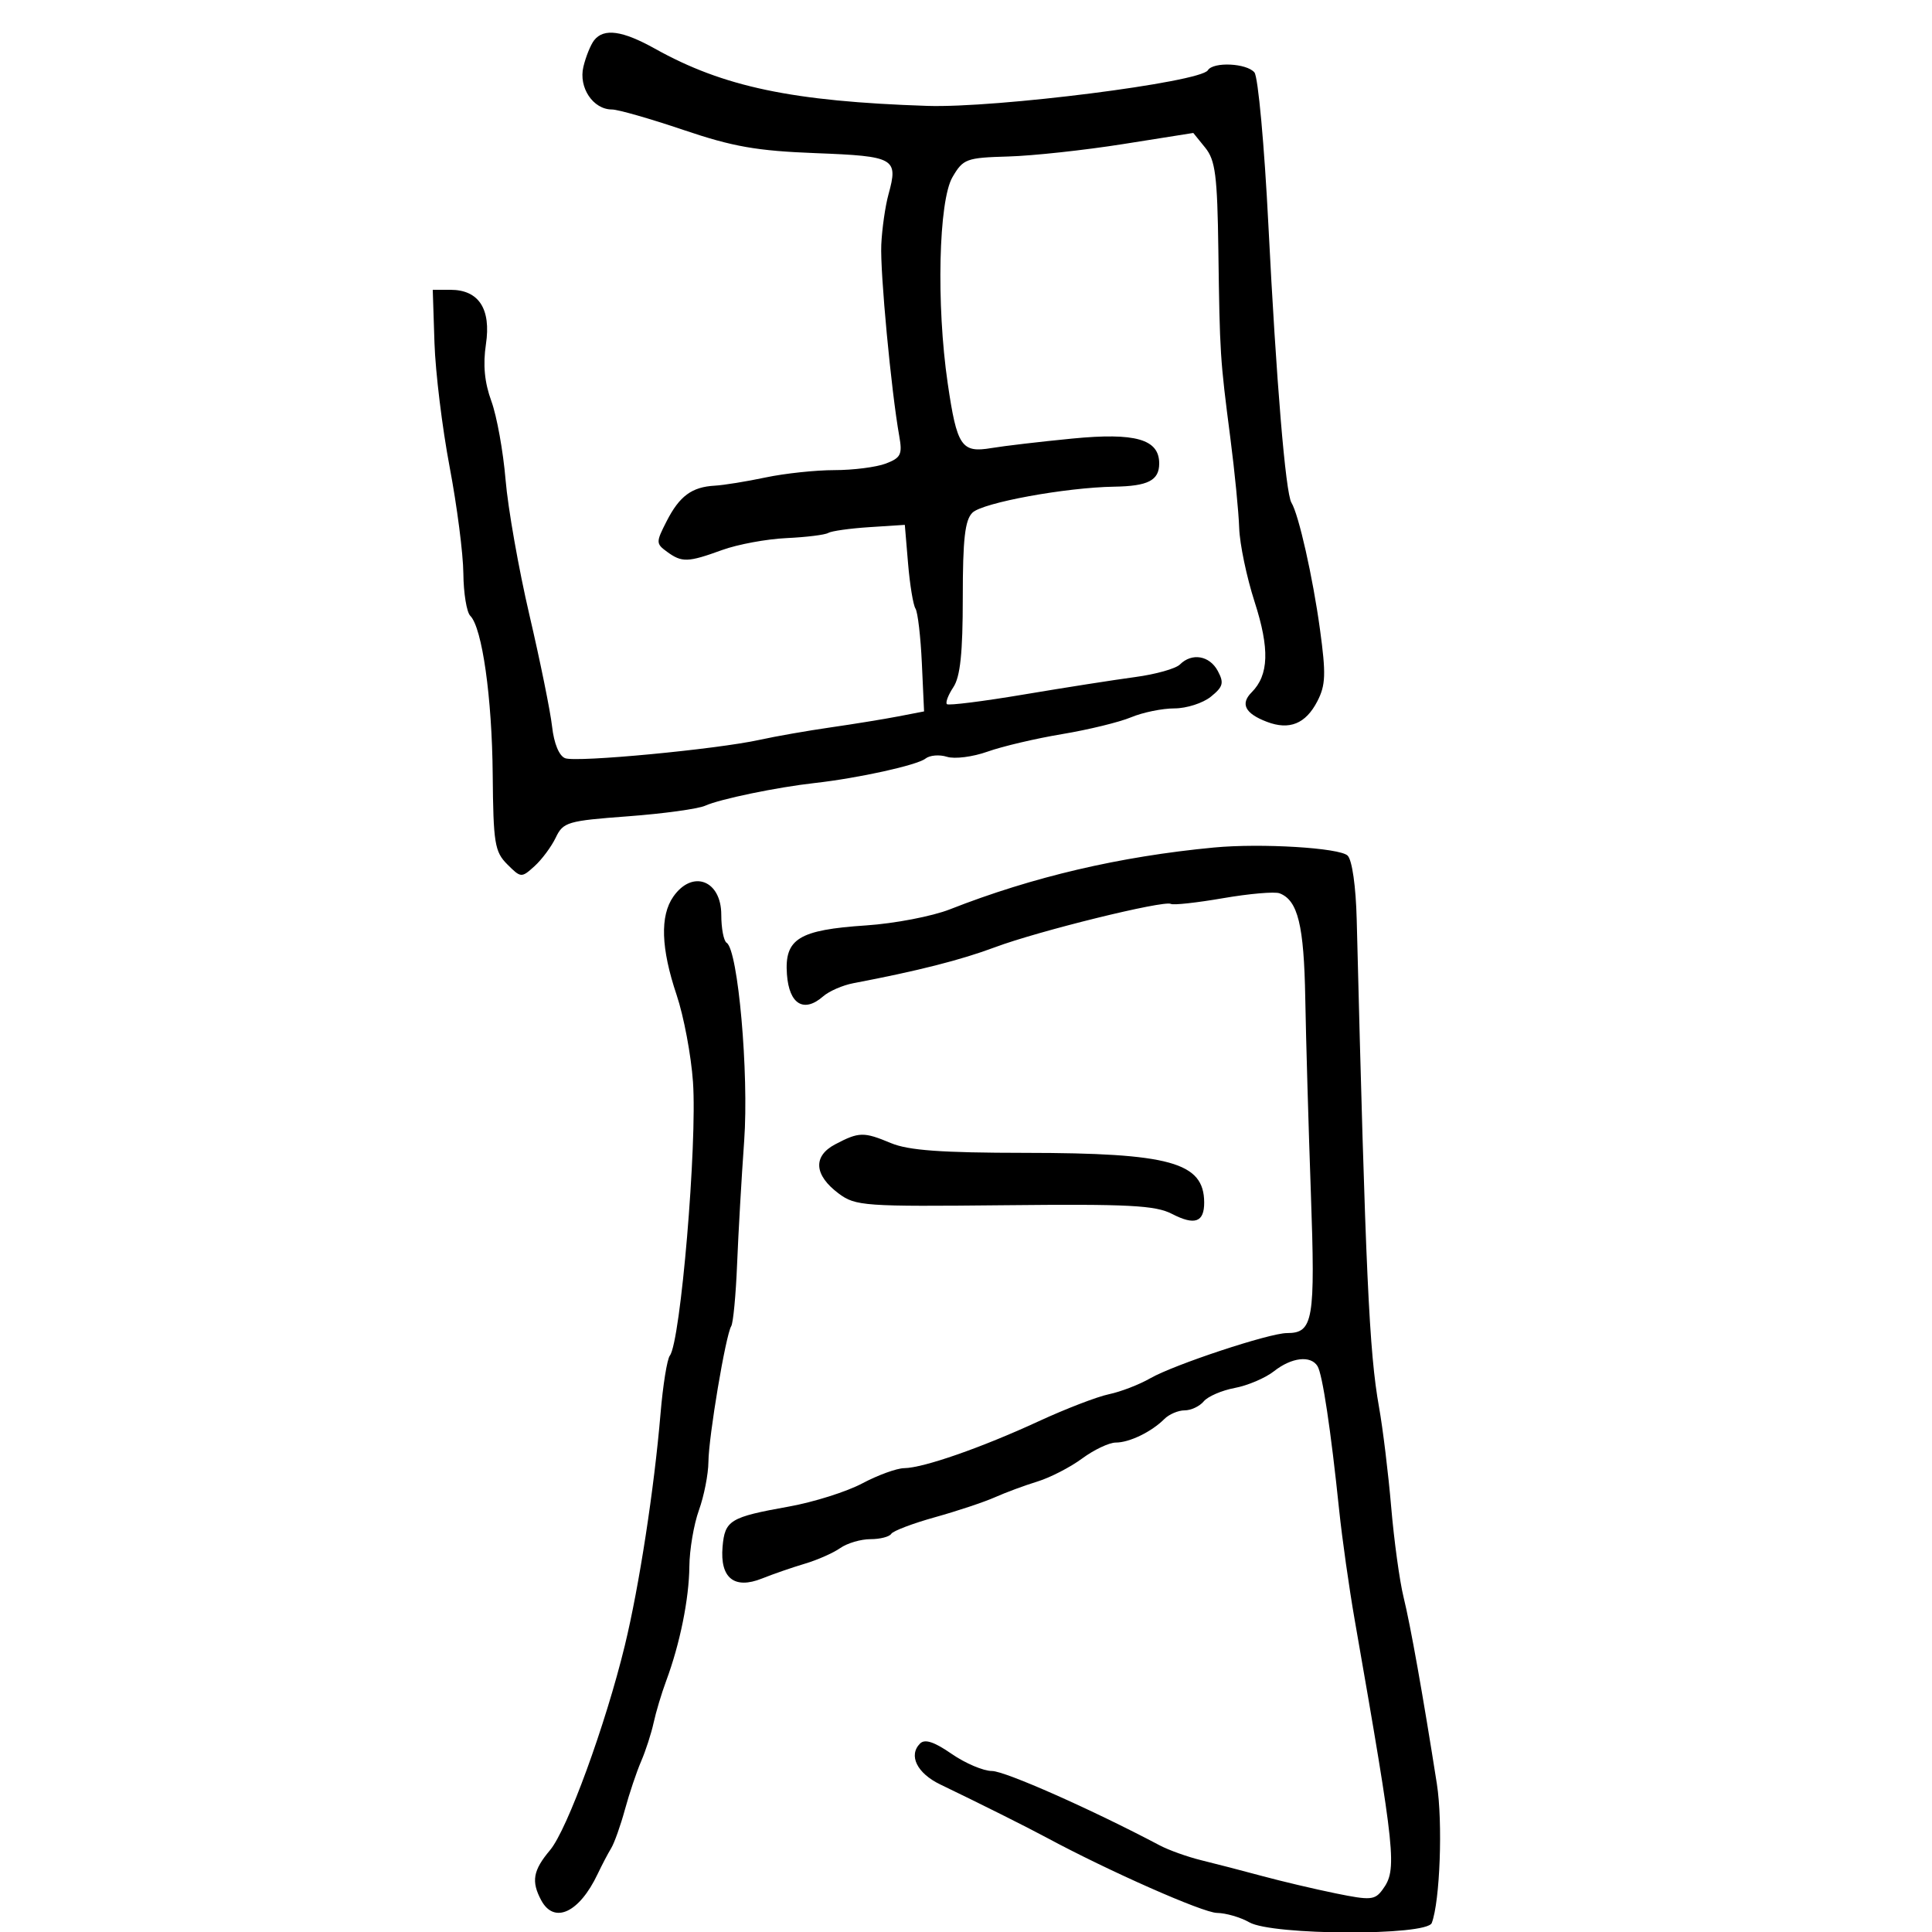 <svg xmlns="http://www.w3.org/2000/svg" width="300" height="300" viewBox="0 0 300 300" version="1.1">
  <defs/>
  <path d="M92.26,6.25 C93.763,4.342 96.654,4.743 101.692,7.555 C112.329,13.494 123.046,15.747 143.968,16.442 C154.694,16.799 186.403,12.774 187.555,10.91 C188.389,9.562 193.595,9.807 194.789,11.25 C195.358,11.938 196.333,22.604 196.955,34.953 C198.173,59.133 199.622,76.579 200.534,78.056 C201.658,79.874 203.861,89.655 204.963,97.716 C205.915,104.683 205.853,106.383 204.554,108.896 C202.747,112.39 200.228,113.417 196.729,112.087 C193.338,110.798 192.56,109.297 194.355,107.503 C197.032,104.825 197.167,100.738 194.817,93.462 C193.581,89.633 192.503,84.475 192.422,82 C192.341,79.525 191.722,73.225 191.046,68 C189.453,55.698 189.406,54.963 189.186,38.861 C189.028,27.25 188.724,24.881 187.147,22.933 L185.294,20.645 L174.397,22.372 C168.404,23.322 160.386,24.19 156.58,24.3 C150.037,24.489 149.563,24.664 147.903,27.5 C145.746,31.184 145.37,47.287 147.157,59.5 C148.595,69.328 149.289,70.359 153.944,69.575 C155.9,69.246 161.55,68.583 166.5,68.101 C176.326,67.145 180,68.196 180,71.964 C180,74.599 178.277,75.488 173,75.572 C165.456,75.693 152.589,78.053 151,79.608 C149.836,80.747 149.5,83.695 149.5,92.787 C149.5,101.392 149.112,105.085 148.038,106.705 C147.234,107.917 146.784,109.104 147.038,109.341 C147.292,109.579 152.675,108.903 159,107.838 C165.325,106.774 173.096,105.557 176.269,105.133 C179.441,104.709 182.569,103.831 183.219,103.181 C185.074,101.326 187.819,101.794 189.098,104.183 C190.093,106.042 189.933,106.636 188.022,108.183 C186.788,109.182 184.239,110 182.357,110 C180.475,110 177.45,110.621 175.634,111.379 C173.818,112.138 168.995,113.314 164.916,113.993 C160.837,114.672 155.632,115.896 153.348,116.712 C151.064,117.529 148.23,117.89 147.05,117.516 C145.87,117.141 144.363,117.268 143.702,117.797 C142.435,118.811 133.248,120.836 126.5,121.588 C120.647,122.241 111.801,124.074 109.5,125.11 C108.4,125.606 103.005,126.346 97.511,126.756 C88.109,127.456 87.45,127.651 86.296,130.063 C85.621,131.473 84.138,133.47 83,134.5 C80.971,136.336 80.886,136.33 78.77,134.215 C76.816,132.261 76.601,130.935 76.507,120.278 C76.402,108.292 74.873,97.473 73.024,95.624 C72.461,95.061 71.978,92.102 71.951,89.05 C71.924,85.997 70.964,78.55 69.817,72.5 C68.671,66.45 67.612,57.788 67.465,53.25 L67.197,45 L69.943,45 C74.346,45 76.278,47.963 75.455,53.453 C74.975,56.653 75.236,59.385 76.299,62.292 C77.146,64.606 78.138,70.1 78.505,74.5 C78.872,78.9 80.539,88.35 82.208,95.5 C83.878,102.65 85.462,110.445 85.728,112.822 C86.023,115.451 86.817,117.376 87.756,117.736 C89.523,118.415 111.271,116.357 117.985,114.875 C120.452,114.331 125.402,113.464 128.985,112.948 C132.568,112.432 137.297,111.663 139.494,111.239 L143.489,110.468 L143.146,102.984 C142.957,98.868 142.511,95.05 142.155,94.5 C141.799,93.95 141.281,90.8 141.004,87.5 L140.5,81.5 L135,81.856 C131.975,82.052 129.098,82.456 128.606,82.754 C128.114,83.052 125.189,83.414 122.106,83.557 C119.023,83.701 114.531,84.534 112.124,85.409 C106.81,87.341 105.889,87.37 103.574,85.678 C101.842,84.412 101.84,84.208 103.518,80.928 C105.518,77.017 107.425,75.612 111,75.414 C112.375,75.338 115.924,74.764 118.886,74.138 C121.849,73.512 126.657,73 129.571,73 C132.486,73 136.073,72.543 137.543,71.984 C139.882,71.094 140.144,70.563 139.639,67.734 C138.386,60.713 136.651,42.254 136.845,38 C136.958,35.525 137.462,32.004 137.965,30.175 C139.509,24.565 138.96,24.254 126.684,23.781 C117.498,23.428 113.824,22.784 106.118,20.175 C100.957,18.429 95.964,17 95.023,17 C92.093,17 89.817,13.595 90.589,10.368 C90.967,8.79 91.719,6.938 92.26,6.25 Z M188.5,131.602 C195.825,130.908 208.05,131.65 209.262,132.862 C209.959,133.559 210.541,137.656 210.669,142.775 C212.049,197.862 212.603,209.957 214.135,218.5 C214.727,221.8 215.576,228.775 216.022,234 C216.468,239.225 217.333,245.525 217.944,248 C219.01,252.323 220.958,263.243 223.116,277 C224.054,282.974 223.602,295.268 222.322,298.602 C221.548,300.62 197.556,300.533 194,298.5 C192.625,297.714 190.359,297.055 188.965,297.035 C186.789,297.005 172.17,290.544 162.5,285.338 C159.43,283.686 152.237,280.089 146.005,277.09 C142.394,275.352 141.024,272.576 142.868,270.732 C143.61,269.99 145.069,270.469 147.766,272.338 C149.879,273.802 152.7,275 154.035,275 C156.054,275 169.595,281.004 180.082,286.549 C181.502,287.3 184.427,288.344 186.582,288.87 C188.737,289.396 192.975,290.495 196,291.312 C199.025,292.13 204.17,293.343 207.434,294.008 C212.818,295.106 213.489,295.051 214.684,293.418 C216.972,290.288 216.753,288.169 210.35,251.5 C209.486,246.55 208.404,238.9 207.946,234.5 C206.645,221.985 205.351,213.376 204.584,212.136 C203.527,210.425 200.565,210.768 197.832,212.918 C196.491,213.973 193.746,215.145 191.732,215.522 C189.719,215.9 187.55,216.837 186.913,217.605 C186.276,218.372 184.942,219 183.949,219 C182.956,219 181.539,219.604 180.801,220.342 C178.805,222.338 175.378,224 173.26,224 C172.231,224 169.879,225.114 168.033,226.476 C166.187,227.837 163.062,229.446 161.089,230.051 C159.115,230.656 156.15,231.754 154.5,232.491 C152.85,233.228 148.666,234.622 145.202,235.589 C141.738,236.555 138.674,237.718 138.393,238.173 C138.112,238.628 136.659,239 135.163,239 C133.668,239 131.555,239.623 130.467,240.386 C129.379,241.148 126.916,242.236 124.994,242.805 C123.072,243.373 120.074,244.41 118.33,245.108 C114.018,246.835 111.781,245.039 112.199,240.187 C112.555,236.059 113.347,235.579 122.491,233.94 C126.337,233.251 131.466,231.632 133.89,230.343 C136.315,229.055 139.243,227.989 140.399,227.975 C143.385,227.94 152.416,224.792 161.282,220.696 C165.462,218.765 170.371,216.875 172.191,216.496 C174.011,216.116 176.893,215.006 178.595,214.028 C182.294,211.903 197.11,207 199.832,207 C203.925,207 204.255,205.071 203.551,185.266 C203.185,174.945 202.793,161.325 202.681,155 C202.481,143.652 201.539,139.805 198.693,138.713 C197.944,138.425 193.994,138.766 189.915,139.471 C185.837,140.175 182.193,140.575 181.817,140.358 C180.766,139.753 161.243,144.562 154.5,147.087 C149.216,149.066 142.509,150.769 132.5,152.673 C130.85,152.987 128.746,153.903 127.824,154.709 C124.824,157.334 122.534,155.947 122.195,151.3 C121.793,145.77 124.021,144.393 134.5,143.697 C138.9,143.404 144.75,142.281 147.5,141.201 C160.343,136.155 173.88,132.986 188.5,131.602 Z M104.557,139.223 C107.526,134.983 112,136.681 112,142.048 C112,144.157 112.375,146.113 112.832,146.396 C114.605,147.492 116.306,166.711 115.555,177.156 C115.146,182.845 114.652,191.442 114.458,196.261 C114.264,201.079 113.852,205.43 113.544,205.928 C112.685,207.318 110.041,223.053 110.003,227 C109.985,228.925 109.321,232.3 108.529,234.5 C107.736,236.7 107.068,240.631 107.044,243.236 C106.997,248.269 105.584,255.249 103.446,261 C102.73,262.925 101.853,265.85 101.495,267.5 C101.138,269.15 100.264,271.85 99.552,273.5 C98.841,275.15 97.707,278.525 97.033,281 C96.358,283.475 95.397,286.175 94.896,287 C94.395,287.825 93.452,289.625 92.799,291 C89.946,297.014 86.046,298.823 84.035,295.066 C82.466,292.133 82.767,290.43 85.412,287.287 C88.086,284.109 94.025,267.853 97.025,255.5 C99.249,246.34 101.587,231.154 102.567,219.5 C102.937,215.1 103.588,211.05 104.013,210.5 C105.682,208.339 108.278,177.636 107.606,168 C107.318,163.875 106.175,157.8 105.066,154.5 C102.633,147.262 102.465,142.21 104.557,139.223 Z M129.691,177.689 C133.388,175.745 134.108,175.73 138.346,177.5 C141.061,178.635 146.146,179.004 159.218,179.015 C181.69,179.035 186.941,180.487 186.985,186.691 C187.006,189.793 185.531,190.326 181.992,188.496 C179.41,187.161 175.295,186.947 155.958,187.147 C134.196,187.371 132.847,187.276 130.245,185.341 C126.404,182.484 126.19,179.53 129.691,177.689 Z"/>
</svg>


